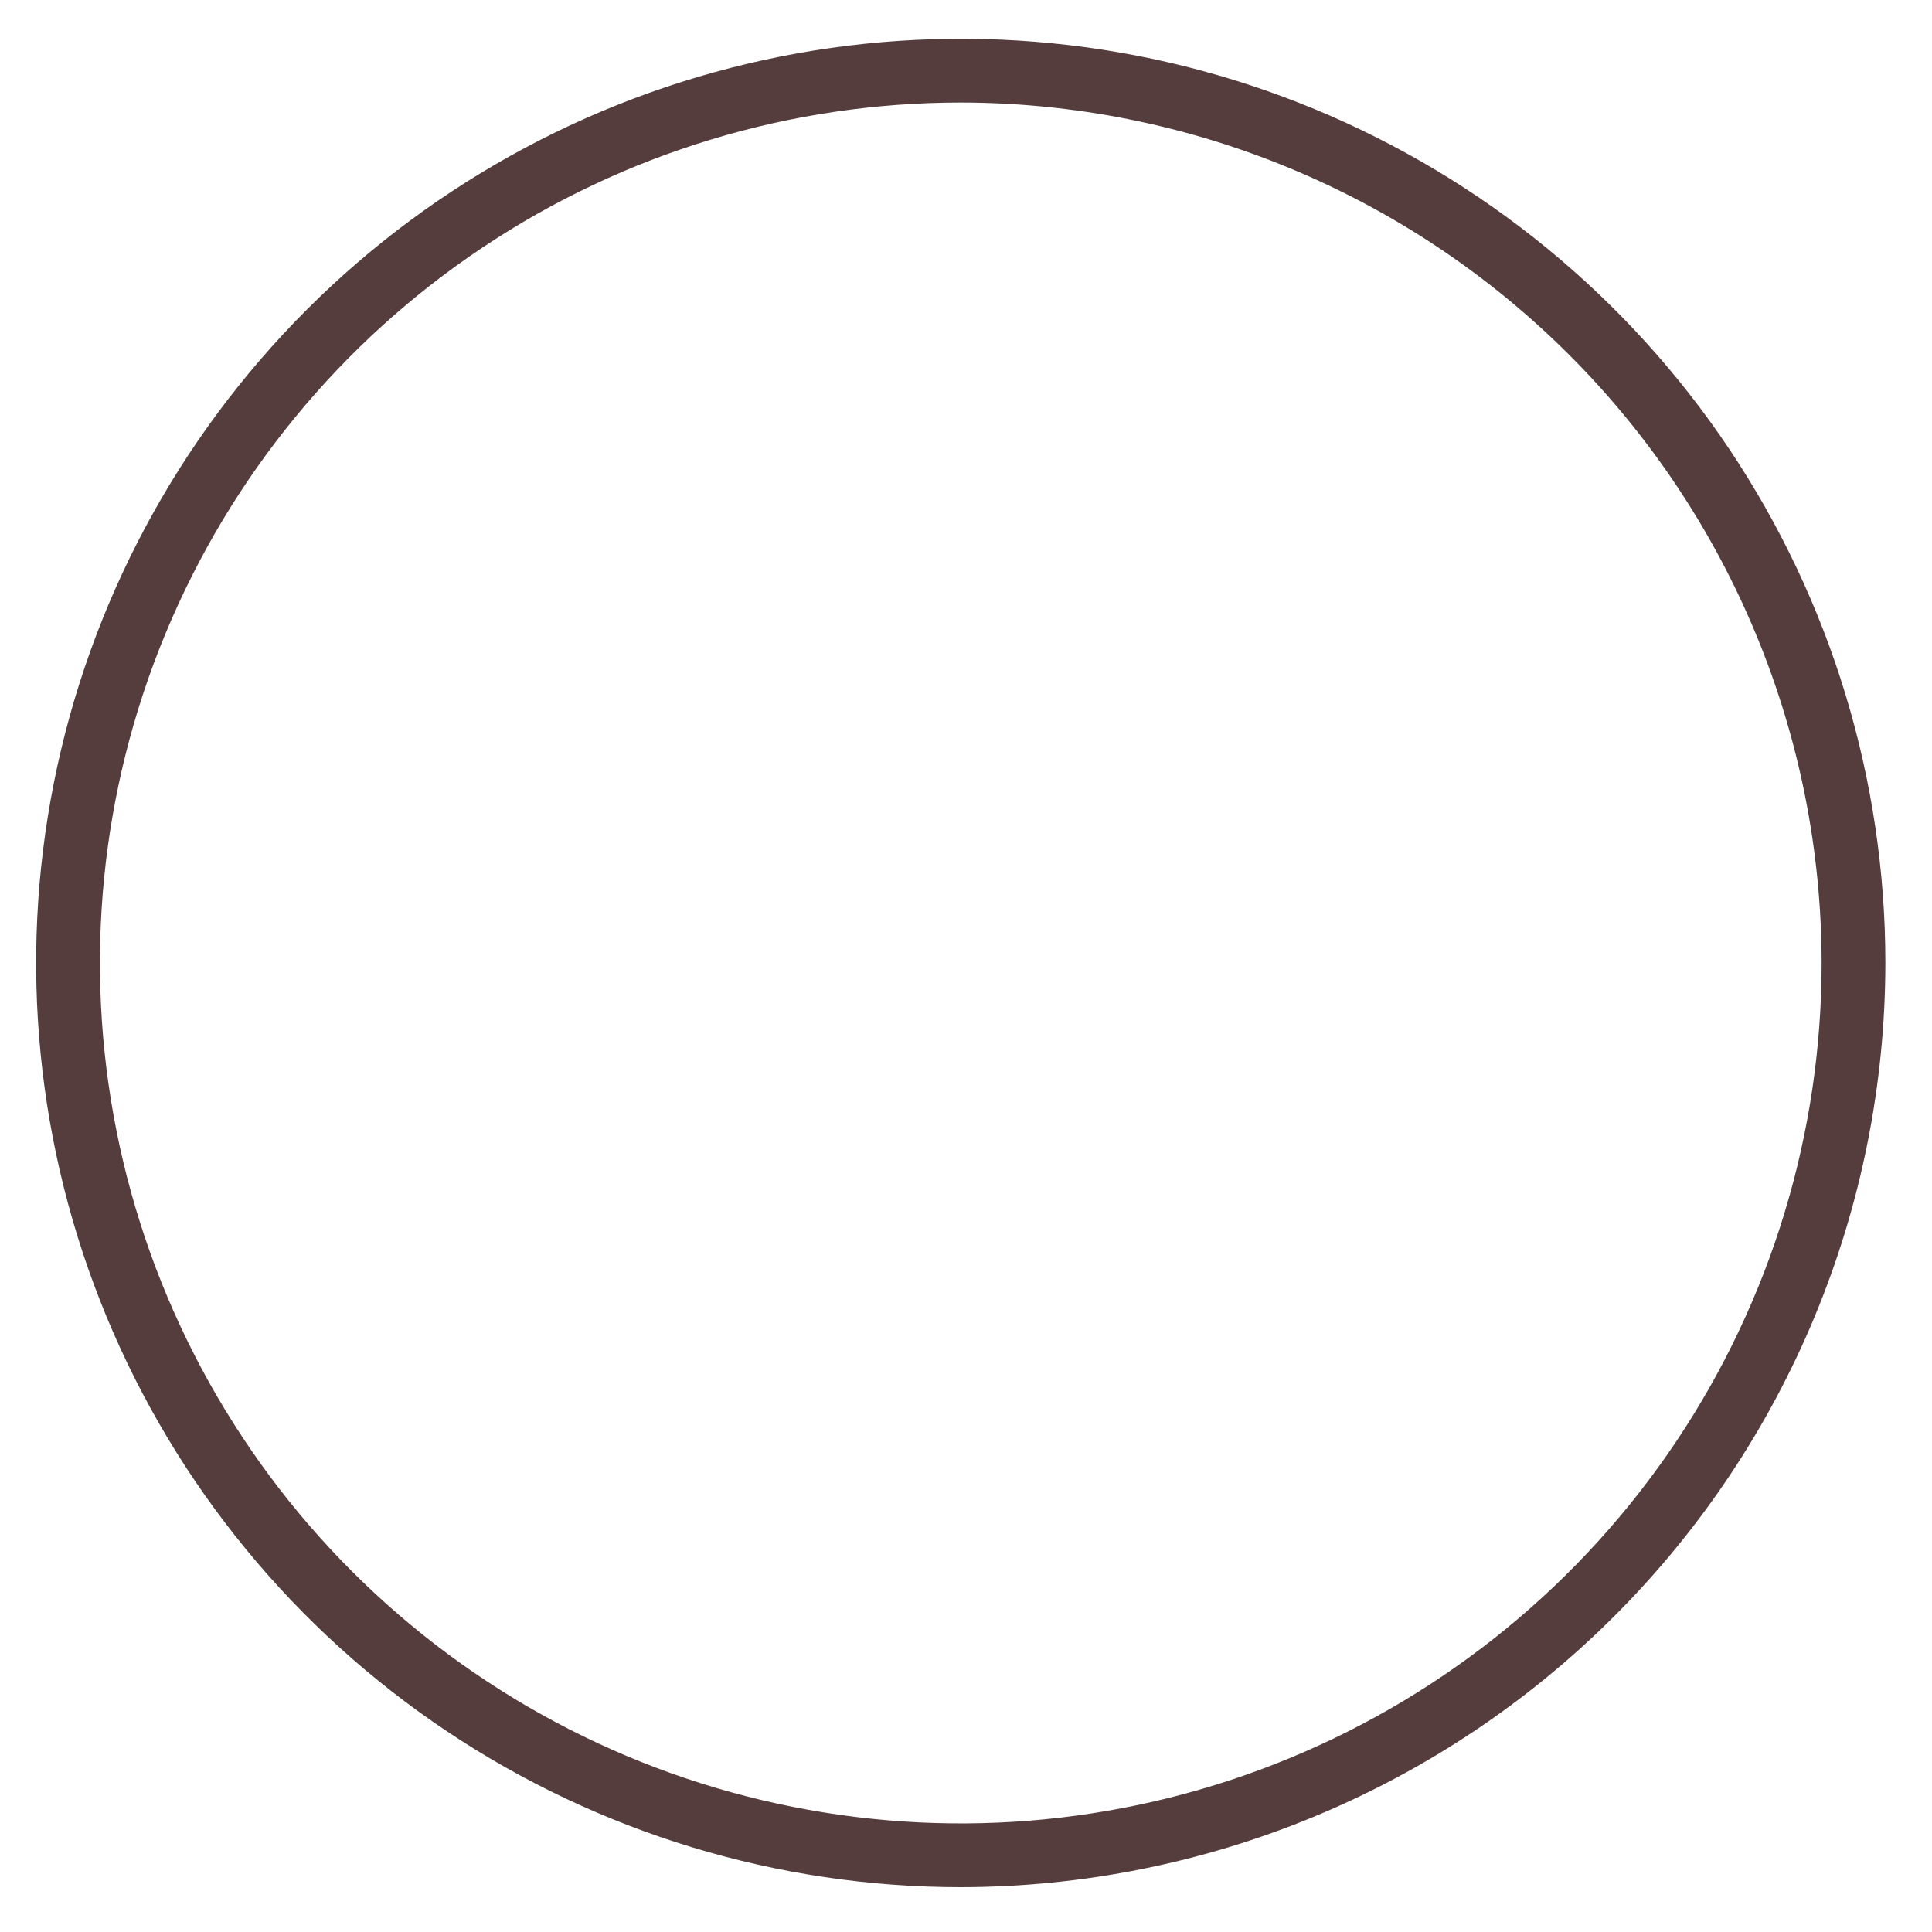 <svg width="30" height="30" viewBox="0 0 30 30" fill="none" xmlns="http://www.w3.org/2000/svg">
<path d="M14.919 29.304C12.079 29.304 9.303 28.462 6.942 26.885C4.581 25.308 2.741 23.067 1.654 20.445C0.568 17.823 0.283 14.937 0.837 12.153C1.391 9.369 2.759 6.812 4.767 4.805C6.775 2.798 9.333 1.432 12.118 0.878C14.903 0.324 17.79 0.608 20.413 1.694C23.037 2.781 25.279 4.62 26.857 6.98C28.434 9.34 29.276 12.115 29.276 14.953C29.272 18.758 27.758 22.405 25.066 25.096C22.375 27.786 18.725 29.299 14.919 29.304ZM14.919 1.592C12.275 1.592 9.691 2.375 7.492 3.844C5.294 5.312 3.581 7.398 2.569 9.84C1.557 12.281 1.293 14.968 1.809 17.56C2.324 20.151 3.597 22.532 5.467 24.401C7.336 26.269 9.718 27.542 12.311 28.057C14.904 28.573 17.592 28.308 20.034 27.297C22.477 26.286 24.564 24.573 26.033 22.376C27.502 20.179 28.286 17.596 28.286 14.953C28.282 11.411 26.872 8.014 24.366 5.51C21.86 3.005 18.463 1.596 14.919 1.592Z" fill="#563D3D"/>
</svg>
